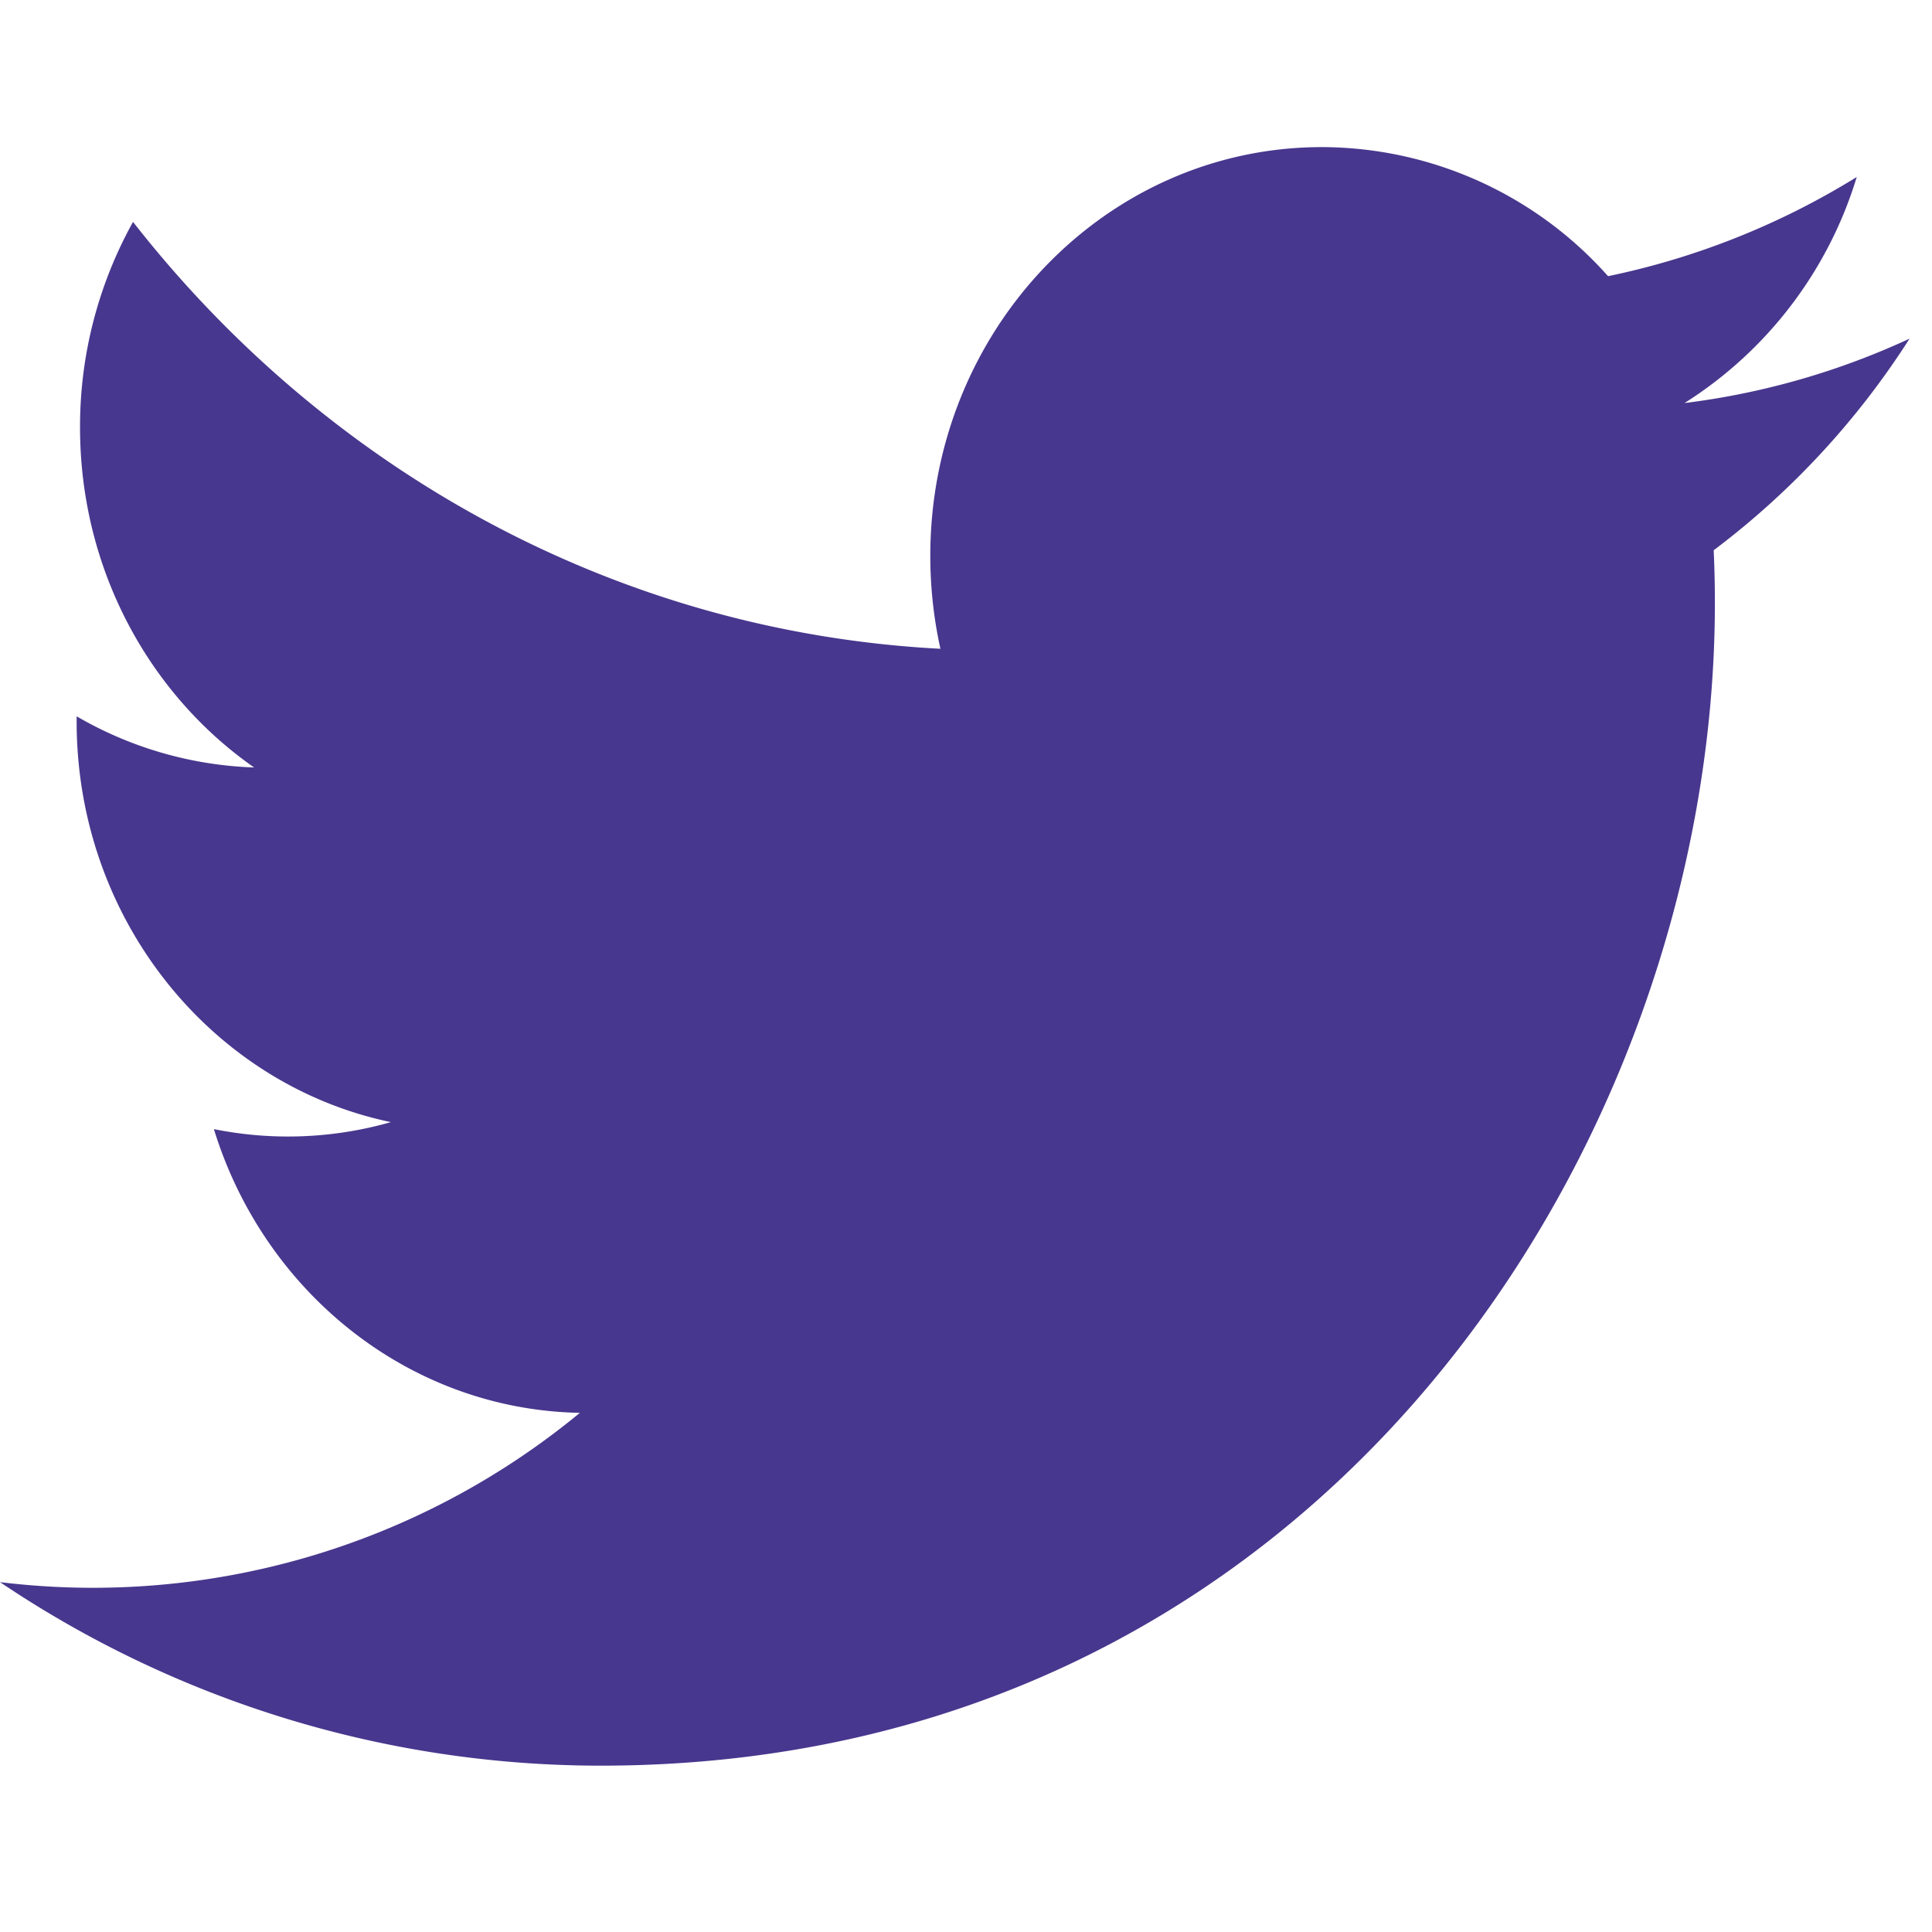 <svg width="21" height="21" viewBox="0 0 21 21" xmlns="http://www.w3.org/2000/svg">
    <defs>
        <filter color-interpolation-filters="auto" id="a">
            <feColorMatrix in="SourceGraphic" values="0 0 0 0 1 0 0 0 0 1 0 0 0 0 1 0 0 0 1 0"/>
        </filter>
        <filter color-interpolation-filters="auto" id="b">
            <feColorMatrix in="SourceGraphic" values="0 0 0 0 1 0 0 0 0 1 0 0 0 0 1 0 0 0 1 0"/>
        </filter>
    </defs>
    <g transform="translate(-766 -216)" filter="url(#a)" fill="none" fill-rule="evenodd">
        <g transform="translate(486 78.278)" filter="url(#b)">
            <path d="M300.756 141.403a8.218 8.218 0 0 1-2.446.7 4.427 4.427 0 0 0 1.872-2.457 8.364 8.364 0 0 1-2.703 1.078 4.175 4.175 0 0 0-3.11-1.403c-2.35 0-4.257 1.988-4.257 4.442 0 .347.038.687.11 1.011-3.538-.185-6.675-1.953-8.776-4.64a4.577 4.577 0 0 0-.576 2.234c0 1.54.751 2.9 1.892 3.696a4.106 4.106 0 0 1-1.929-.556v.056c0 2.152 1.467 3.948 3.416 4.355a4.074 4.074 0 0 1-1.924.076c.542 1.765 2.115 3.049 3.978 3.084a8.317 8.317 0 0 1-6.303 1.84 11.686 11.686 0 0 0 6.527 1.995c7.831 0 12.113-6.769 12.113-12.636 0-.192-.004-.384-.013-.575a8.804 8.804 0 0 0 2.129-2.3" fill="#48378E"/>
        </g>
    </g>
</svg>
